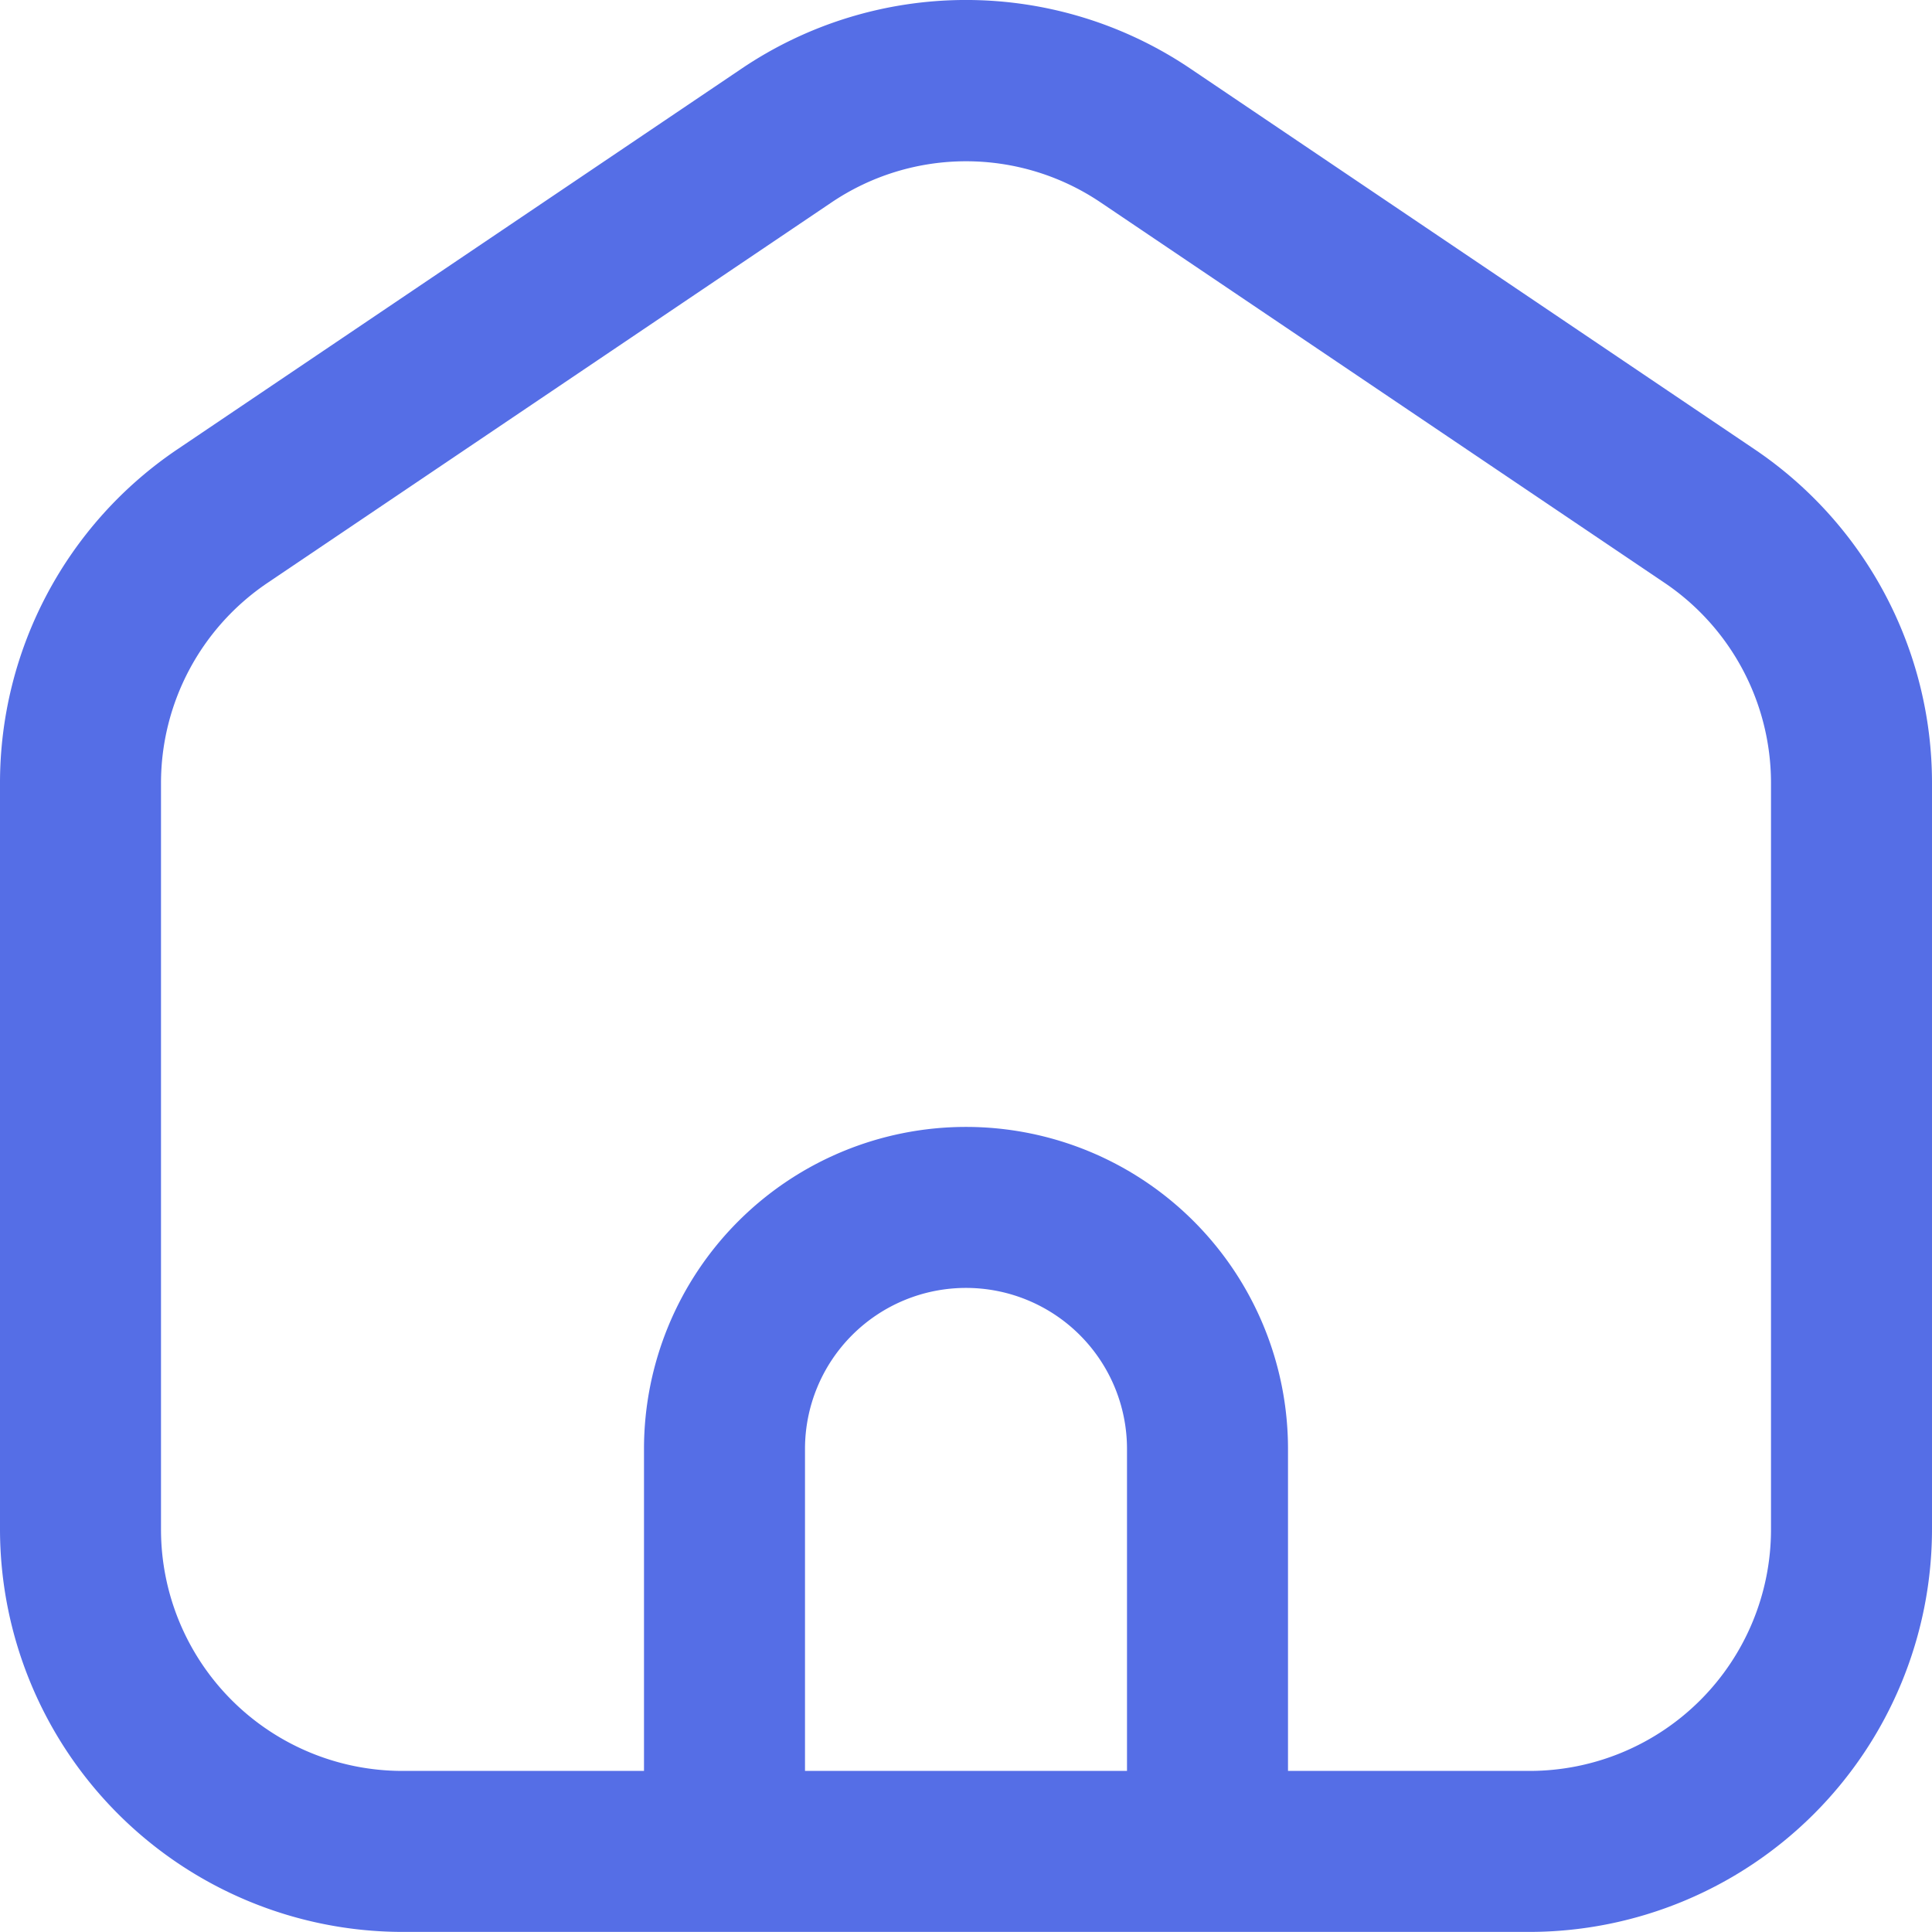 <svg id="home" xmlns="http://www.w3.org/2000/svg" width="24" height="24.002" viewBox="0 0 24 24.002">
  <path id="Union_23" data-name="Union 23" d="M10,24H5a5.006,5.006,0,0,1-5-5V9.729A5,5,0,0,1,2.2,5.585L9.2.862a4.982,4.982,0,0,1,5.6,0l7,4.723A5,5,0,0,1,24,9.729V19a5.006,5.006,0,0,1-5,5Zm9-2a3,3,0,0,0,3-3V9.729a3,3,0,0,0-1.321-2.487l-7-4.722a2.988,2.988,0,0,0-3.356,0l-7,4.722A3,3,0,0,0,2,9.729V19a3,3,0,0,0,3,3H8V18a4,4,0,0,1,8,0v4Zm-5,0V18a2,2,0,0,0-4,0v4Z" transform="translate(0 -0.001)" fill="#556ee6"/>
</svg>
